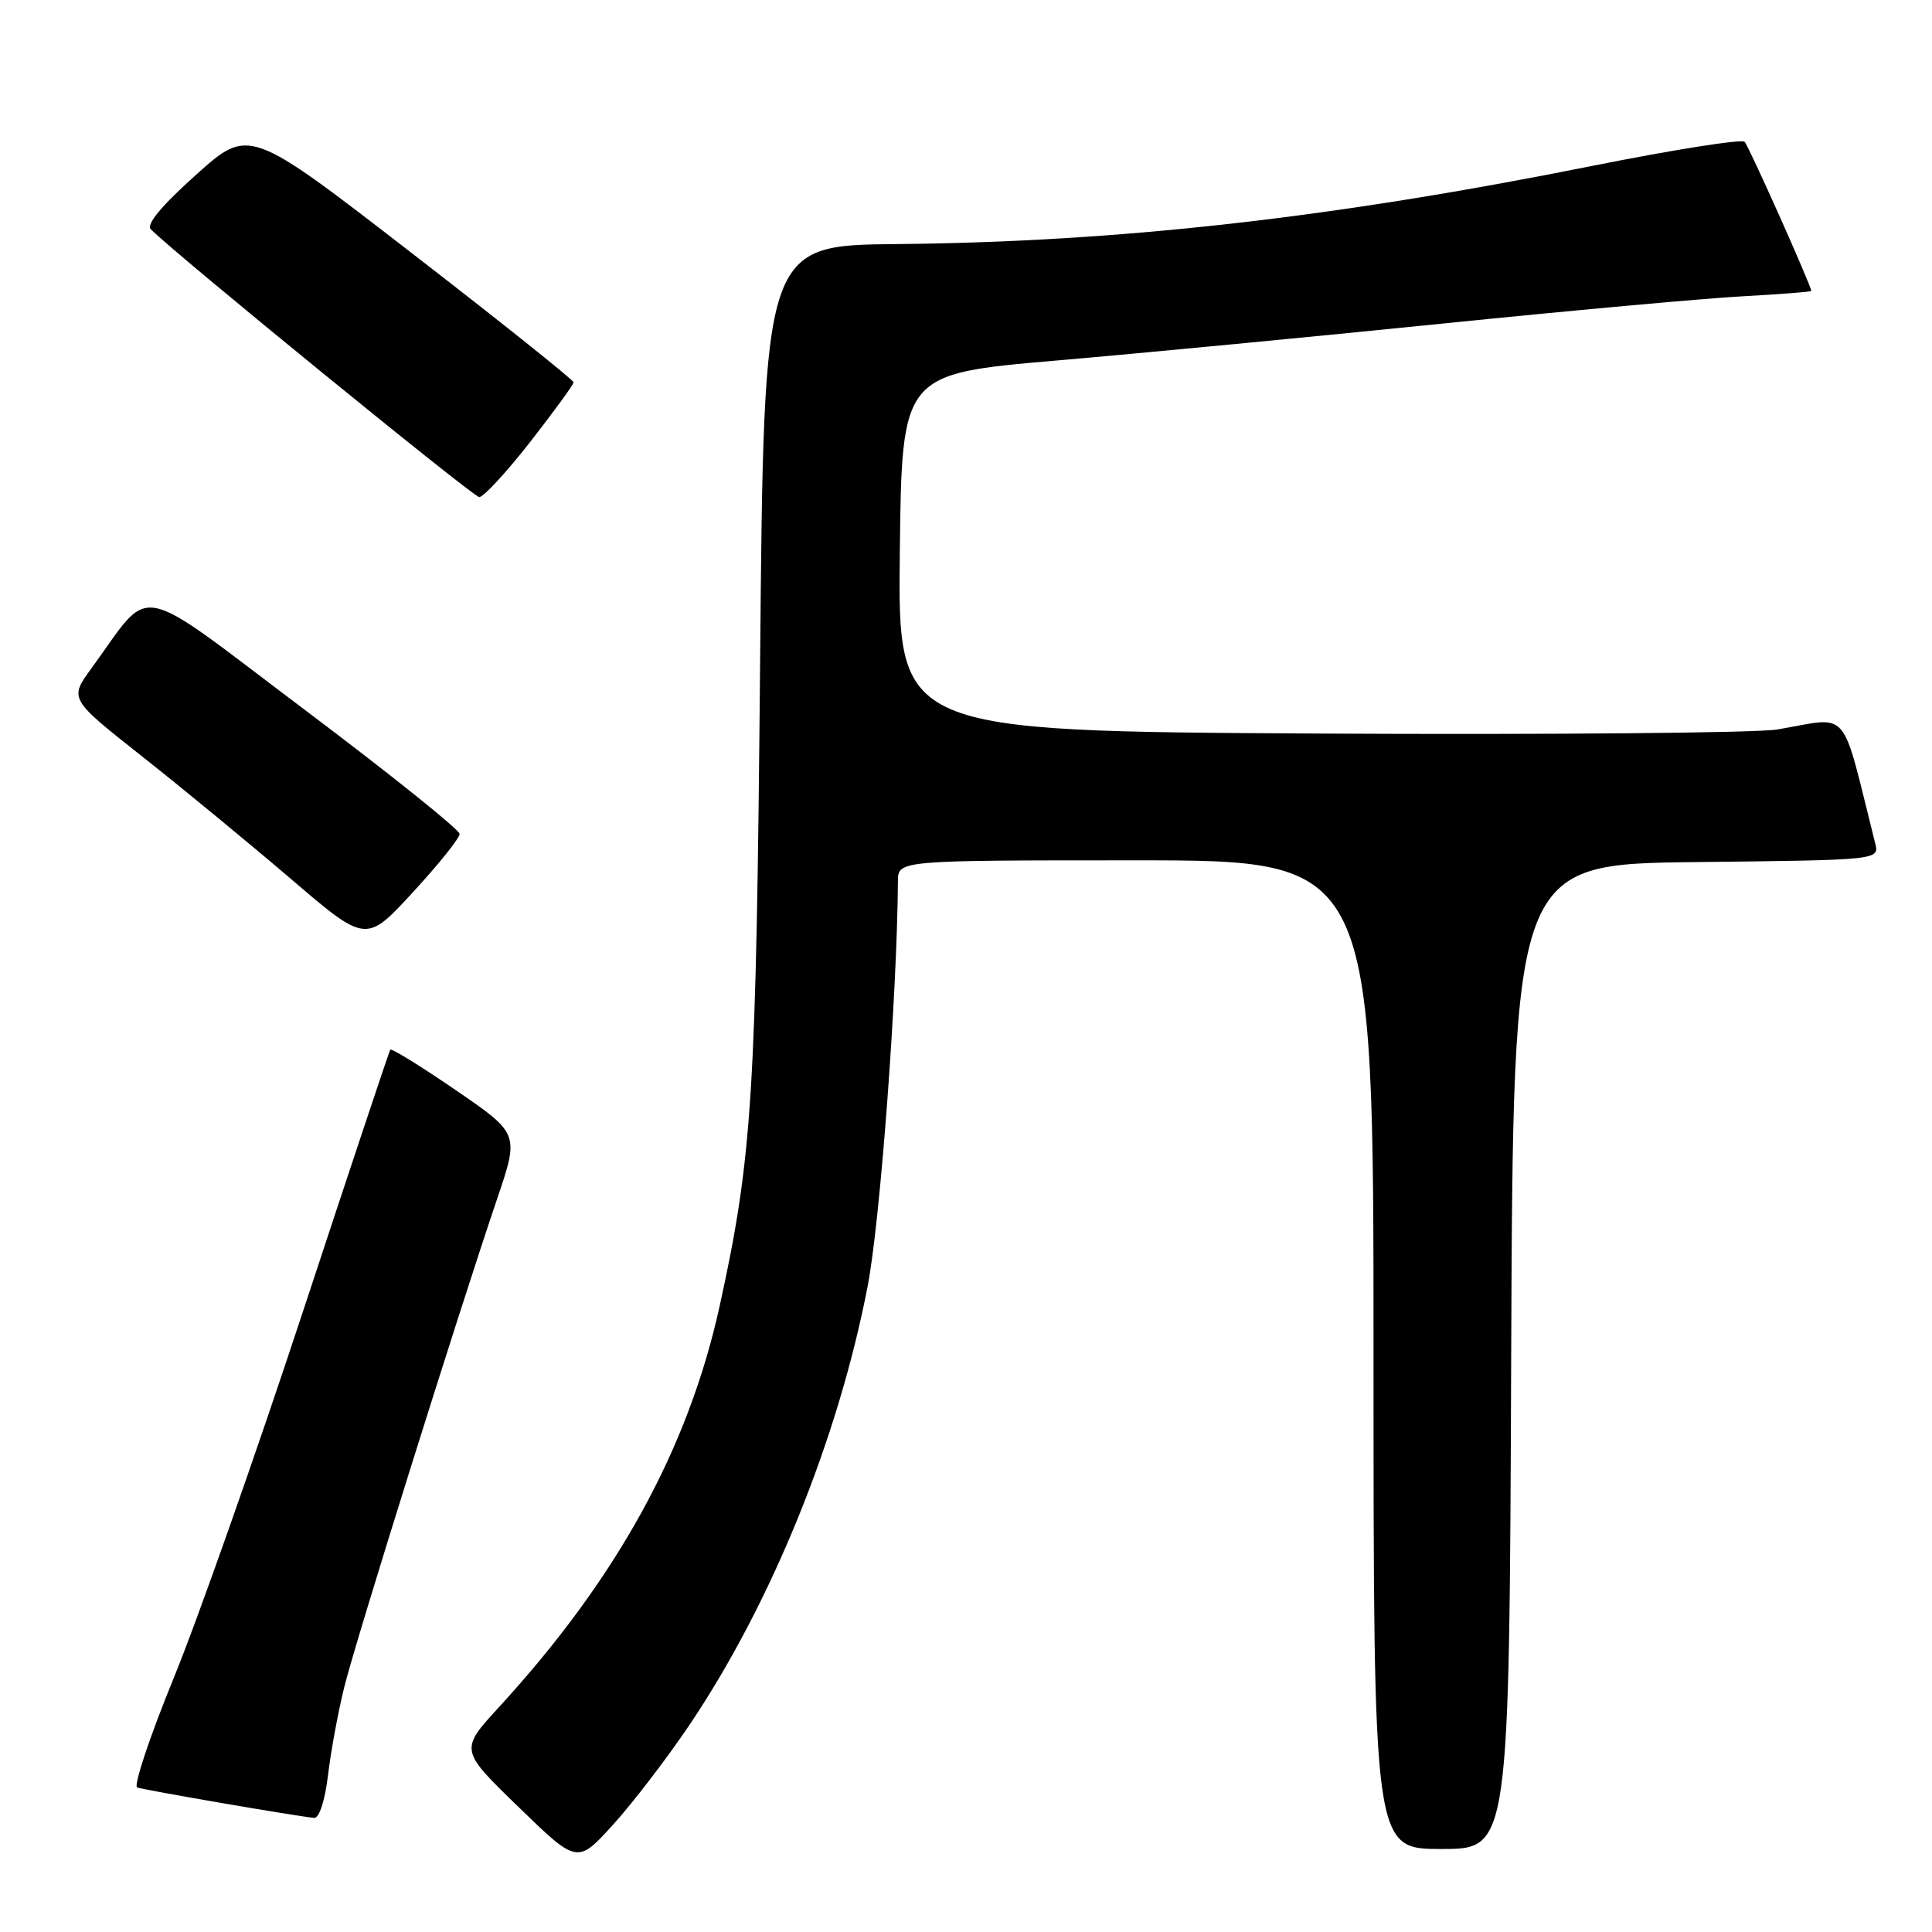 <?xml version="1.0" encoding="UTF-8" standalone="no"?>
<!DOCTYPE svg PUBLIC "-//W3C//DTD SVG 1.1//EN" "http://www.w3.org/Graphics/SVG/1.1/DTD/svg11.dtd" >
<svg xmlns="http://www.w3.org/2000/svg" xmlns:xlink="http://www.w3.org/1999/xlink" version="1.1" viewBox="0 0 256 256">
 <g >
 <path fill="currentColor"
d=" M 91.40 228.50 C 102.26 212.35 111.06 190.66 114.97 170.42 C 116.64 161.76 118.88 131.76 118.98 116.75 C 119.00 114.00 119.00 114.00 150.50 114.00 C 182.00 114.00 182.00 114.00 182.00 179.50 C 182.00 245.00 182.00 245.00 190.99 245.00 C 199.99 245.00 199.99 245.00 200.24 179.75 C 200.50 114.50 200.50 114.50 224.76 114.23 C 249.03 113.96 249.03 113.96 248.47 111.73 C 243.83 93.28 245.32 95.01 235.50 96.66 C 232.75 97.12 205.40 97.36 174.73 97.20 C 118.96 96.89 118.96 96.89 119.23 73.22 C 119.50 49.54 119.50 49.54 140.00 47.77 C 151.28 46.80 174.22 44.60 191.00 42.89 C 207.78 41.18 225.66 39.55 230.75 39.27 C 235.84 38.99 240.00 38.67 240.00 38.55 C 240.00 37.87 231.73 19.37 231.17 18.79 C 230.79 18.40 221.71 19.84 210.99 21.98 C 176.44 28.90 148.26 32.06 118.86 32.34 C 101.21 32.50 101.21 32.50 100.72 87.50 C 100.21 145.09 99.70 153.24 95.37 173.00 C 91.21 191.96 81.77 209.14 66.13 226.19 C 60.91 231.88 60.91 231.88 68.71 239.44 C 76.50 247.00 76.50 247.00 81.26 241.75 C 83.88 238.86 88.44 232.90 91.40 228.50 Z  M 43.46 235.25 C 43.83 232.09 44.81 226.80 45.63 223.50 C 47.15 217.34 60.63 174.31 65.87 158.86 C 68.80 150.22 68.80 150.22 60.39 144.45 C 55.77 141.28 51.86 138.87 51.71 139.09 C 51.56 139.32 46.35 154.94 40.13 173.82 C 33.91 192.69 26.22 214.52 23.03 222.32 C 19.84 230.12 17.66 236.66 18.18 236.85 C 19.06 237.18 39.09 240.63 41.63 240.88 C 42.29 240.95 43.06 238.59 43.46 235.25 Z  M 60.90 110.50 C 60.90 109.95 51.67 102.55 40.39 94.06 C 17.37 76.73 20.34 77.30 12.12 88.55 C 9.17 92.60 9.17 92.60 18.83 100.23 C 24.15 104.43 33.00 111.72 38.50 116.42 C 48.50 124.98 48.50 124.98 54.70 118.24 C 58.12 114.53 60.91 111.05 60.90 110.50 Z  M 70.25 58.56 C 73.41 54.51 76.00 50.96 76.00 50.66 C 76.00 50.36 66.33 42.63 54.50 33.49 C 33.00 16.87 33.00 16.87 26.00 23.14 C 21.40 27.26 19.34 29.74 19.99 30.39 C 23.43 33.83 62.69 65.84 63.50 65.87 C 64.05 65.89 67.09 62.60 70.25 58.56 Z "/>
</g>
</svg>